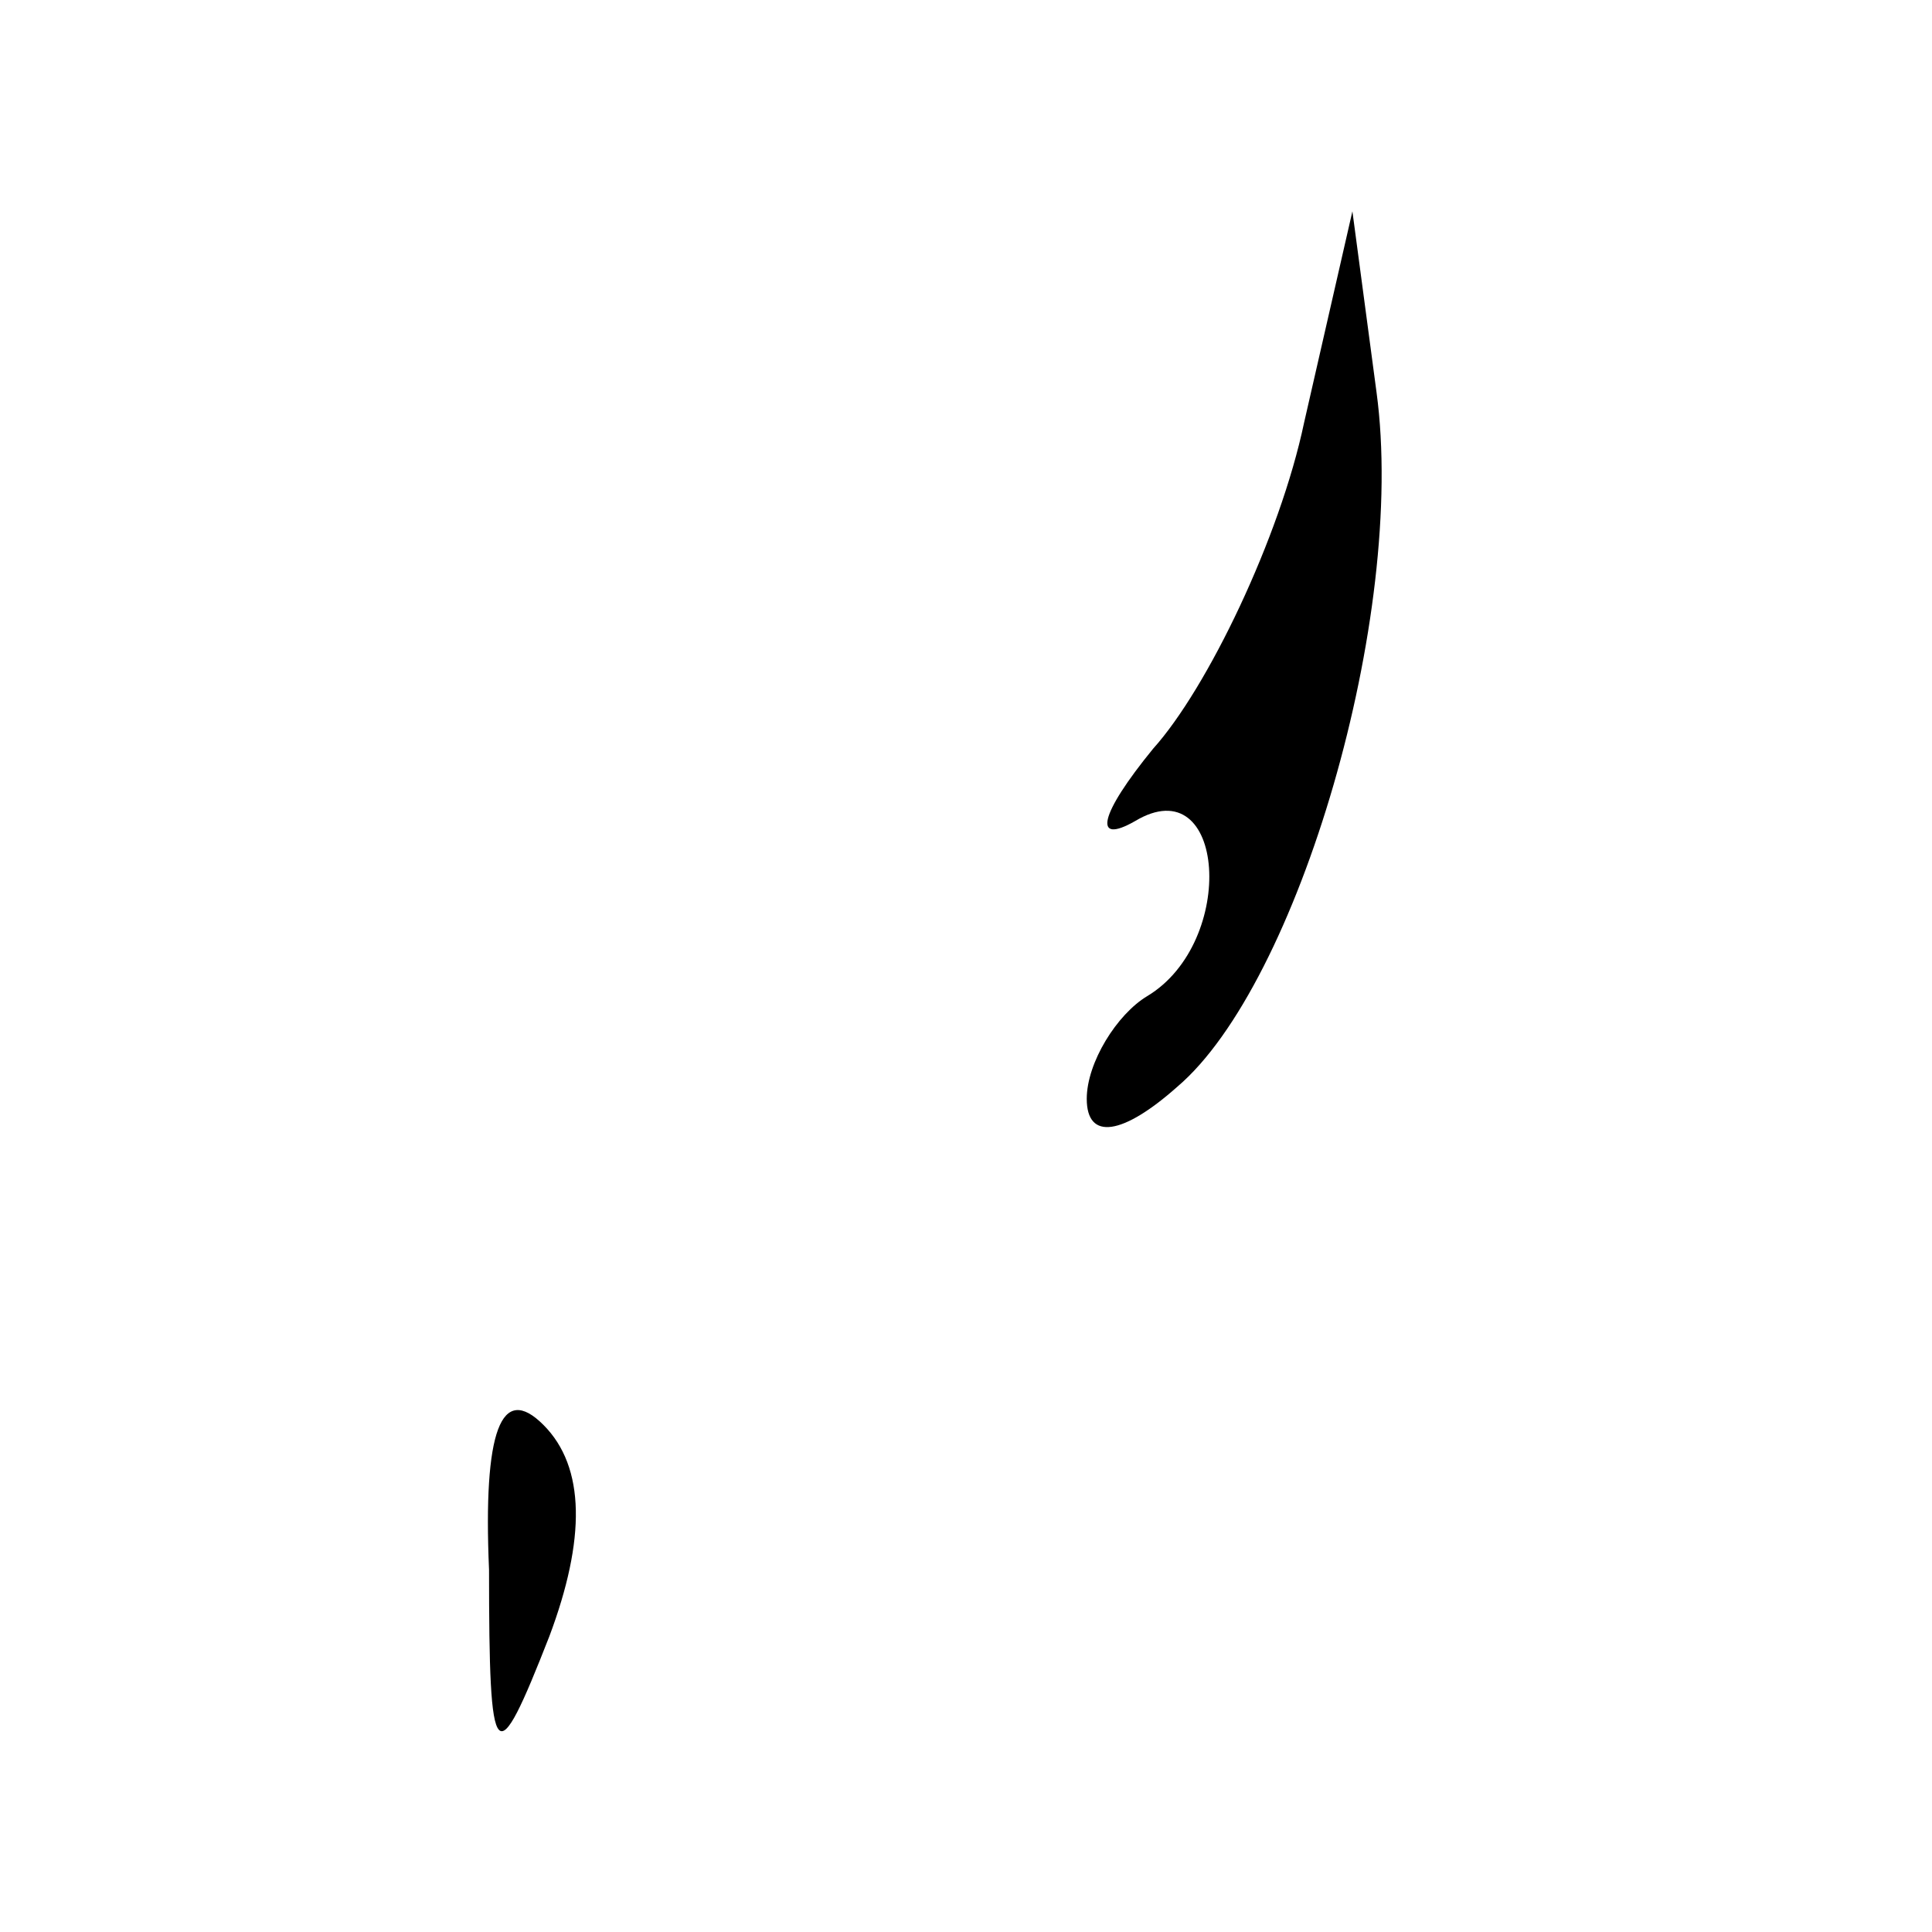 <?xml version="1.0" standalone="no"?>
<!DOCTYPE svg PUBLIC "-//W3C//DTD SVG 20010904//EN"
 "http://www.w3.org/TR/2001/REC-SVG-20010904/DTD/svg10.dtd">
<svg version="1.0" xmlns="http://www.w3.org/2000/svg"
 width="32pt" height="32pt" viewBox="0 0 32 32"
 preserveAspectRatio="xMidYMid meet">
<g transform="translate(0,32) scale(0.1,-0.1)"
fill="#000000" stroke="none">
<path fill="#000000" stroke="none" d="M216 250 c-4 -19 -16 -44 -25 -54 -9
-11 -10 -16 -3 -12 15 9 17 -20 2 -29 -5 -3 -10 -11 -10 -17 0 -7 6 -6 15 2
20 17 38 78 33 115 l-4 30 -8 -35z"/>
<path fill="#000000" stroke="none" d="M81 60 c0 -33 1 -34 10 -11 6 16 6 28
-1 35 -7 7 -10 -1 -9 -24z"/>
</g>
</svg>
